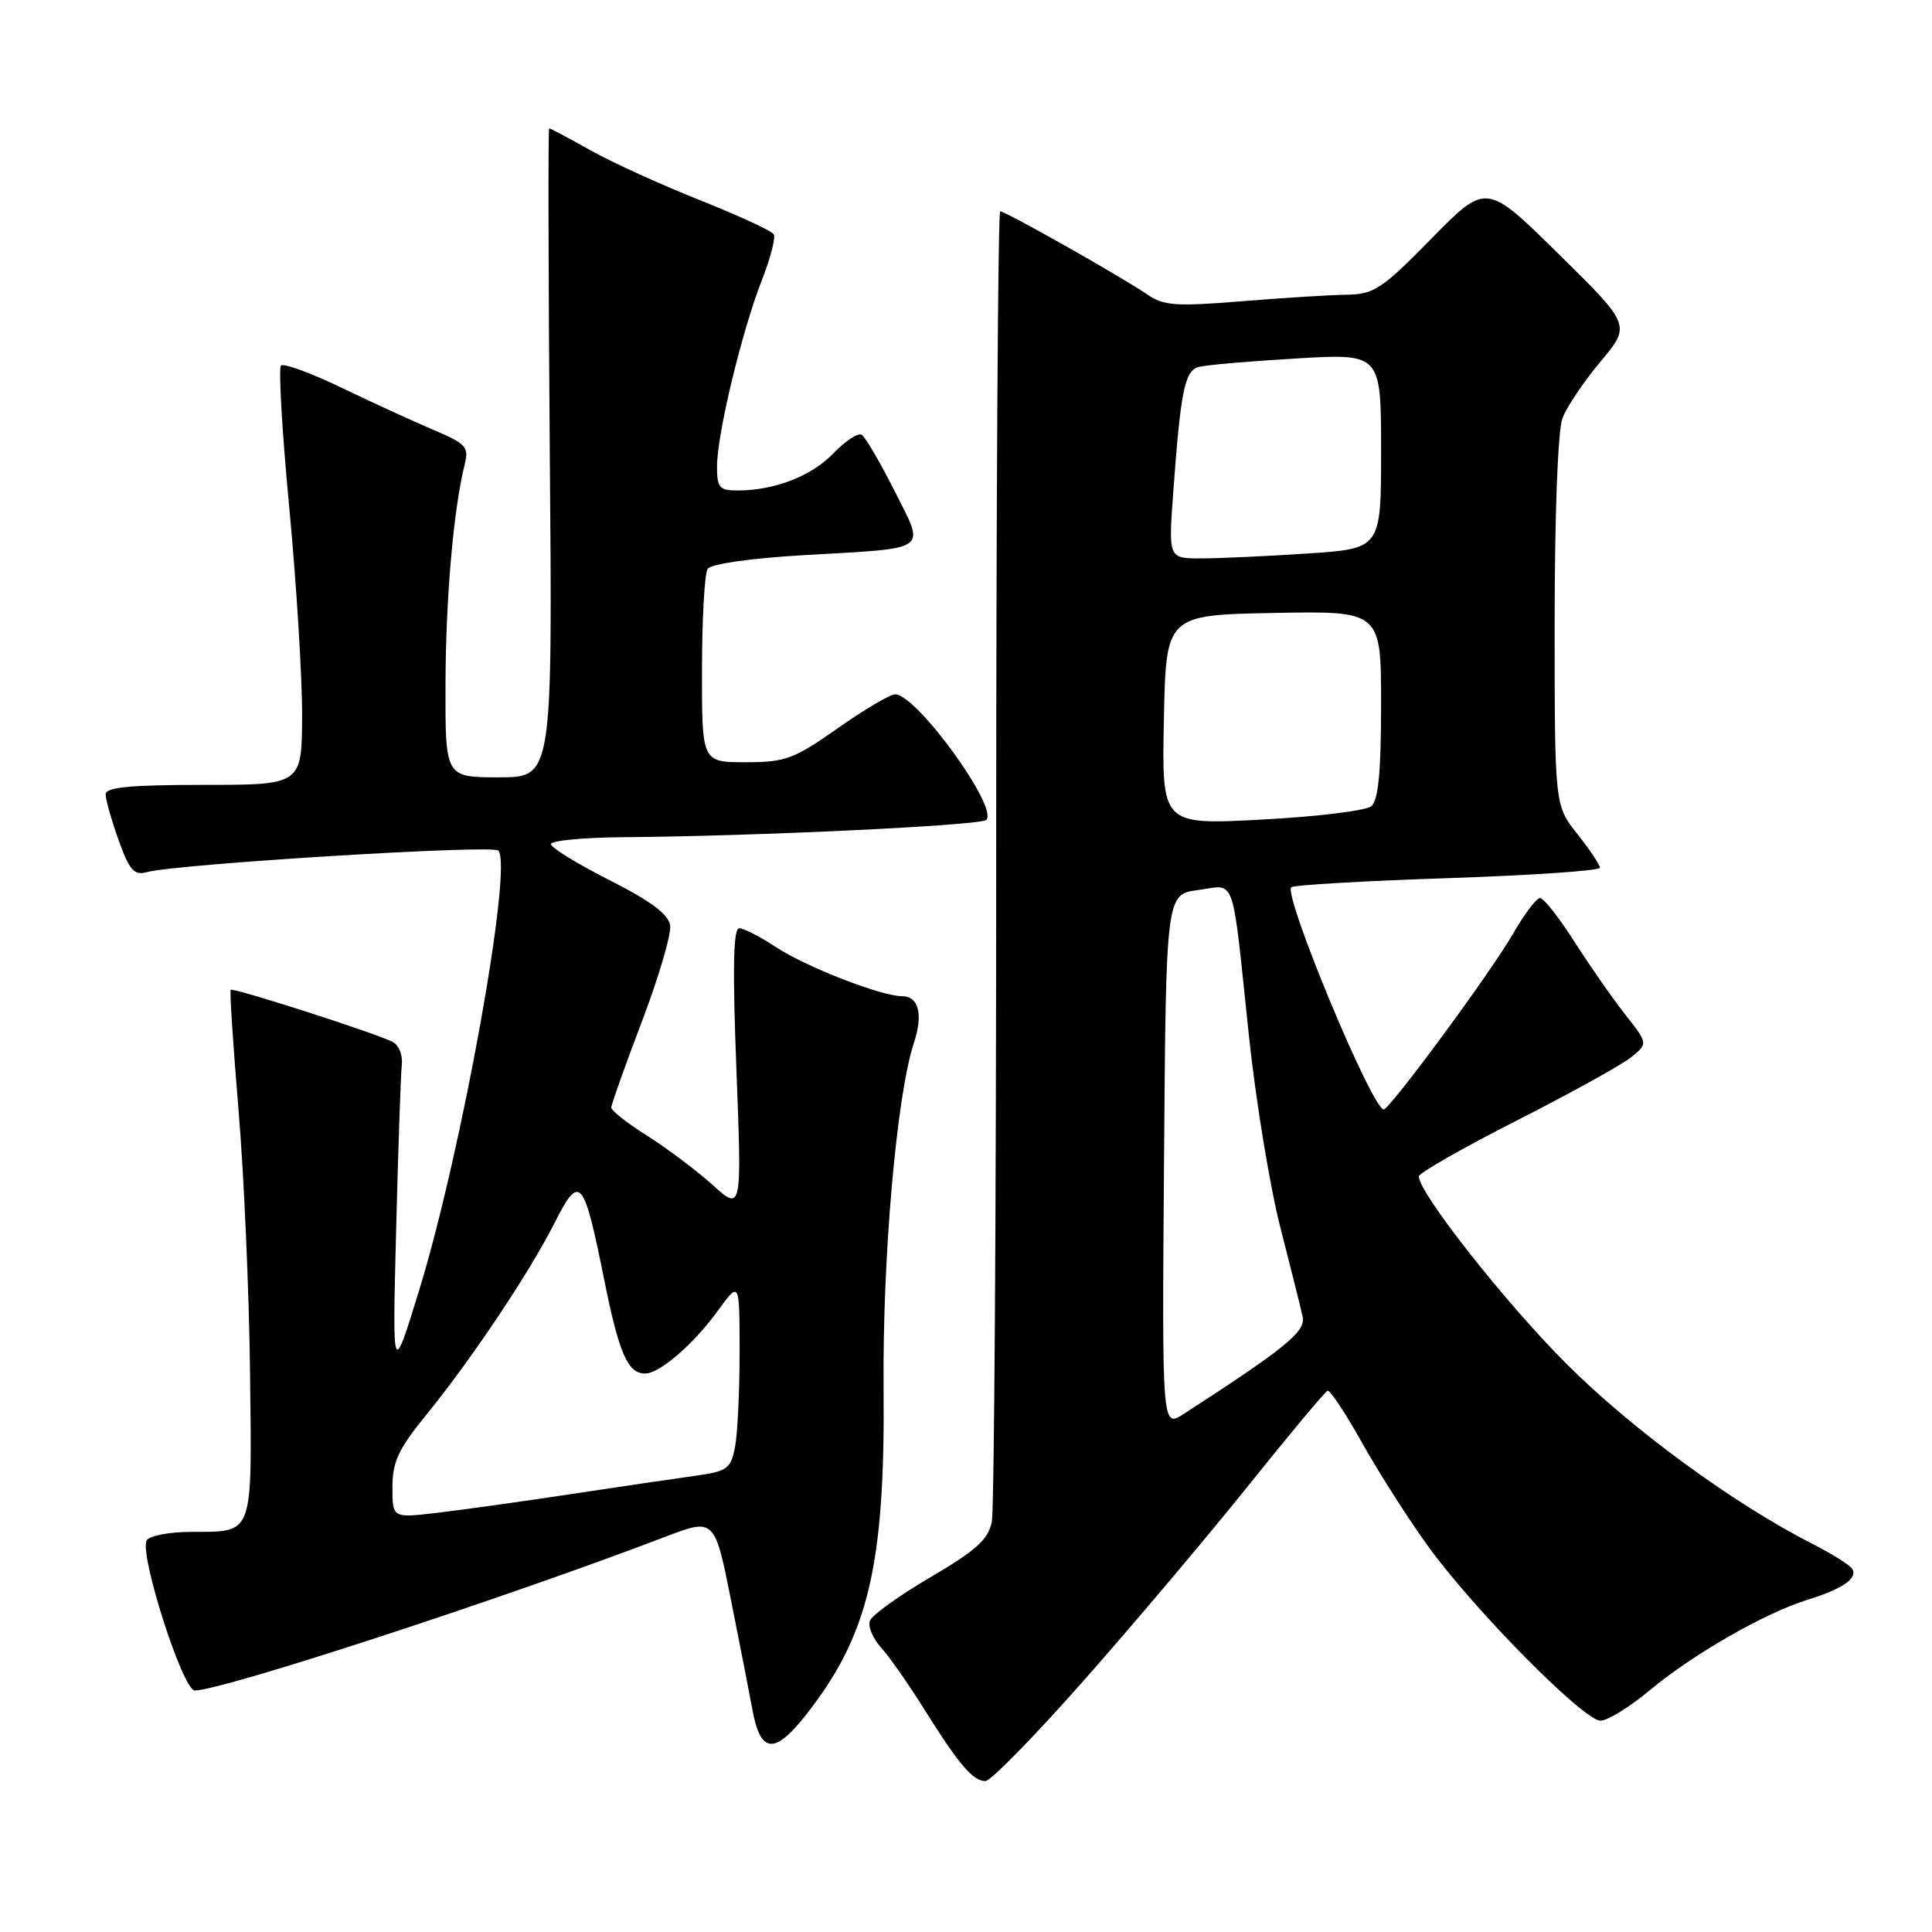 <?xml version="1.0" encoding="UTF-8" standalone="no"?>
<!DOCTYPE svg PUBLIC "-//W3C//DTD SVG 1.1//EN" "http://www.w3.org/Graphics/SVG/1.1/DTD/svg11.dtd" >
<svg xmlns="http://www.w3.org/2000/svg" xmlns:xlink="http://www.w3.org/1999/xlink" version="1.1" viewBox="0 0 256 256">
 <g >
 <path fill="currentColor"
d=" M 143.54 222.75 C 149.99 215.46 159.77 203.88 165.29 197.00 C 170.80 190.12 175.58 184.40 175.91 184.28 C 176.23 184.15 178.30 187.27 180.50 191.21 C 182.70 195.14 186.64 201.32 189.26 204.93 C 195.37 213.36 209.85 228.00 212.07 228.00 C 213.01 228.00 215.97 226.17 218.64 223.94 C 224.34 219.19 233.83 213.74 239.50 211.98 C 244.19 210.52 246.20 209.13 245.42 207.87 C 245.11 207.37 242.75 205.89 240.18 204.58 C 229.69 199.25 216.16 189.34 207.48 180.63 C 199.38 172.52 188.00 158.05 188.00 155.88 C 188.00 155.44 193.83 152.11 200.95 148.49 C 208.07 144.87 214.91 141.09 216.14 140.09 C 218.38 138.27 218.38 138.27 215.32 134.39 C 213.64 132.25 210.62 127.91 208.60 124.75 C 206.59 121.59 204.55 119.00 204.06 119.00 C 203.58 119.00 201.97 121.14 200.47 123.75 C 197.63 128.72 184.16 147.00 183.35 147.00 C 181.82 147.00 170.03 118.64 171.10 117.57 C 171.39 117.27 180.72 116.73 191.82 116.36 C 202.92 115.99 212.00 115.37 212.00 114.98 C 212.00 114.59 210.65 112.58 209.00 110.50 C 206.00 106.72 206.00 106.72 206.00 82.43 C 206.00 68.15 206.43 57.01 207.03 55.42 C 207.60 53.92 209.87 50.54 212.09 47.90 C 216.11 43.09 216.11 43.09 206.52 33.65 C 196.94 24.21 196.94 24.21 189.69 31.60 C 183.13 38.29 182.05 39.00 178.47 39.05 C 176.28 39.08 170.00 39.47 164.50 39.92 C 155.79 40.63 154.18 40.51 152.00 39.01 C 148.83 36.81 133.25 28.00 132.53 28.00 C 132.24 28.00 132.00 66.42 132.00 113.38 C 132.00 160.33 131.74 200.06 131.42 201.66 C 130.95 203.99 129.34 205.44 123.31 208.98 C 119.17 211.40 115.55 214.00 115.27 214.75 C 114.98 215.49 115.64 217.09 116.74 218.30 C 117.83 219.51 120.42 223.20 122.48 226.50 C 127.04 233.79 128.92 236.00 130.57 236.00 C 131.27 236.00 137.10 230.04 143.54 222.75 Z  M 106.78 227.25 C 115.09 216.70 117.29 207.44 117.08 183.92 C 116.93 166.52 118.81 145.13 121.09 138.21 C 122.35 134.41 121.74 132.00 119.51 132.00 C 116.76 132.00 106.76 128.10 102.84 125.51 C 100.75 124.13 98.55 123.00 97.95 123.00 C 97.16 123.00 97.06 128.37 97.58 141.75 C 98.30 160.50 98.30 160.50 94.40 156.99 C 92.26 155.06 88.36 152.14 85.75 150.49 C 83.14 148.85 81.00 147.17 81.00 146.76 C 81.00 146.35 82.82 141.23 85.05 135.37 C 87.28 129.51 88.97 123.77 88.80 122.63 C 88.59 121.15 86.24 119.40 80.75 116.62 C 76.49 114.46 73.00 112.32 73.00 111.85 C 73.00 111.38 77.39 110.97 82.75 110.93 C 100.20 110.80 129.95 109.38 130.69 108.64 C 132.33 107.00 121.44 92.00 118.61 92.00 C 117.94 92.00 114.51 94.03 111.00 96.50 C 105.20 100.58 104.07 101.00 98.80 101.00 C 93.00 101.00 93.00 101.00 93.02 88.75 C 93.02 82.01 93.36 75.99 93.77 75.38 C 94.20 74.72 99.48 73.97 106.50 73.56 C 123.46 72.58 122.62 73.18 118.51 65.01 C 116.61 61.24 114.66 57.91 114.18 57.61 C 113.70 57.31 112.03 58.41 110.46 60.04 C 107.55 63.08 102.66 64.98 97.75 64.99 C 95.31 65.00 95.00 64.63 95.01 61.75 C 95.02 57.50 98.33 43.78 100.95 37.12 C 102.09 34.22 102.80 31.49 102.52 31.04 C 102.24 30.58 97.85 28.56 92.76 26.53 C 87.67 24.51 81.14 21.54 78.27 19.93 C 75.39 18.32 72.91 17.00 72.77 17.00 C 72.62 17.00 72.66 36.35 72.85 60.00 C 73.21 103.00 73.21 103.00 66.10 103.00 C 59.00 103.00 59.00 103.00 59.03 90.75 C 59.06 79.28 60.09 67.48 61.57 61.56 C 62.16 59.22 61.77 58.79 57.36 56.93 C 54.69 55.79 49.20 53.28 45.18 51.34 C 41.15 49.40 37.57 48.10 37.23 48.44 C 36.89 48.78 37.38 57.26 38.33 67.28 C 39.28 77.30 40.04 89.66 40.03 94.75 C 40.00 104.00 40.00 104.00 27.00 104.00 C 17.27 104.00 14.00 104.31 14.00 105.25 C 13.99 105.94 14.77 108.66 15.71 111.31 C 17.15 115.33 17.77 116.03 19.47 115.56 C 23.42 114.48 65.30 111.91 66.03 112.70 C 67.99 114.82 61.18 152.62 55.53 171.00 C 51.99 182.50 51.99 182.50 52.49 163.00 C 52.76 152.28 53.10 142.43 53.24 141.13 C 53.39 139.80 52.84 138.44 52.00 138.04 C 49.30 136.74 30.85 130.82 30.57 131.16 C 30.42 131.35 30.89 138.47 31.60 147.00 C 32.32 155.53 33.01 171.20 33.13 181.83 C 33.39 203.76 33.69 202.96 25.31 202.98 C 22.45 202.99 19.82 203.49 19.45 204.09 C 18.39 205.80 24.21 224.00 25.81 224.00 C 29.42 224.00 67.08 211.70 88.10 203.65 C 94.70 201.13 94.70 201.13 96.92 212.31 C 98.15 218.47 99.39 224.85 99.69 226.50 C 100.75 232.35 102.61 232.55 106.78 227.25 Z  M 154.24 153.86 C 154.50 118.50 154.50 118.50 158.78 117.93 C 163.83 117.25 163.18 115.39 165.48 137.17 C 166.39 145.79 168.27 157.26 169.66 162.67 C 171.05 168.08 172.38 173.40 172.61 174.50 C 173.02 176.44 170.40 178.58 156.84 187.36 C 153.97 189.21 153.97 189.21 154.24 153.86 Z  M 154.22 95.40 C 154.50 81.50 154.50 81.50 168.75 81.22 C 183.00 80.95 183.00 80.95 183.00 93.35 C 183.00 102.28 182.64 106.06 181.70 106.83 C 180.99 107.42 174.45 108.22 167.18 108.60 C 153.94 109.30 153.94 109.30 154.22 95.40 Z  M 155.46 65.25 C 156.44 51.78 156.98 49.13 158.83 48.62 C 159.75 48.37 165.56 47.86 171.75 47.50 C 183.00 46.83 183.00 46.83 183.00 59.76 C 183.00 72.70 183.00 72.70 173.25 73.34 C 167.89 73.70 161.55 73.99 159.16 73.99 C 154.82 74.00 154.82 74.00 155.46 65.25 Z  M 52.00 197.06 C 52.00 193.70 52.80 191.99 56.48 187.48 C 62.50 180.08 70.11 168.70 73.47 162.07 C 76.83 155.42 77.34 156.01 80.09 169.72 C 82.04 179.38 83.19 182.00 85.49 182.00 C 87.40 182.00 91.91 178.11 95.11 173.69 C 98.00 169.70 98.00 169.70 98.00 179.22 C 98.00 184.46 97.72 190.14 97.38 191.83 C 96.83 194.61 96.32 194.97 92.13 195.55 C 89.59 195.90 82.10 197.00 75.50 198.00 C 68.90 199.00 60.91 200.11 57.75 200.48 C 52.00 201.14 52.00 201.14 52.00 197.06 Z "/>
</g>
</svg>